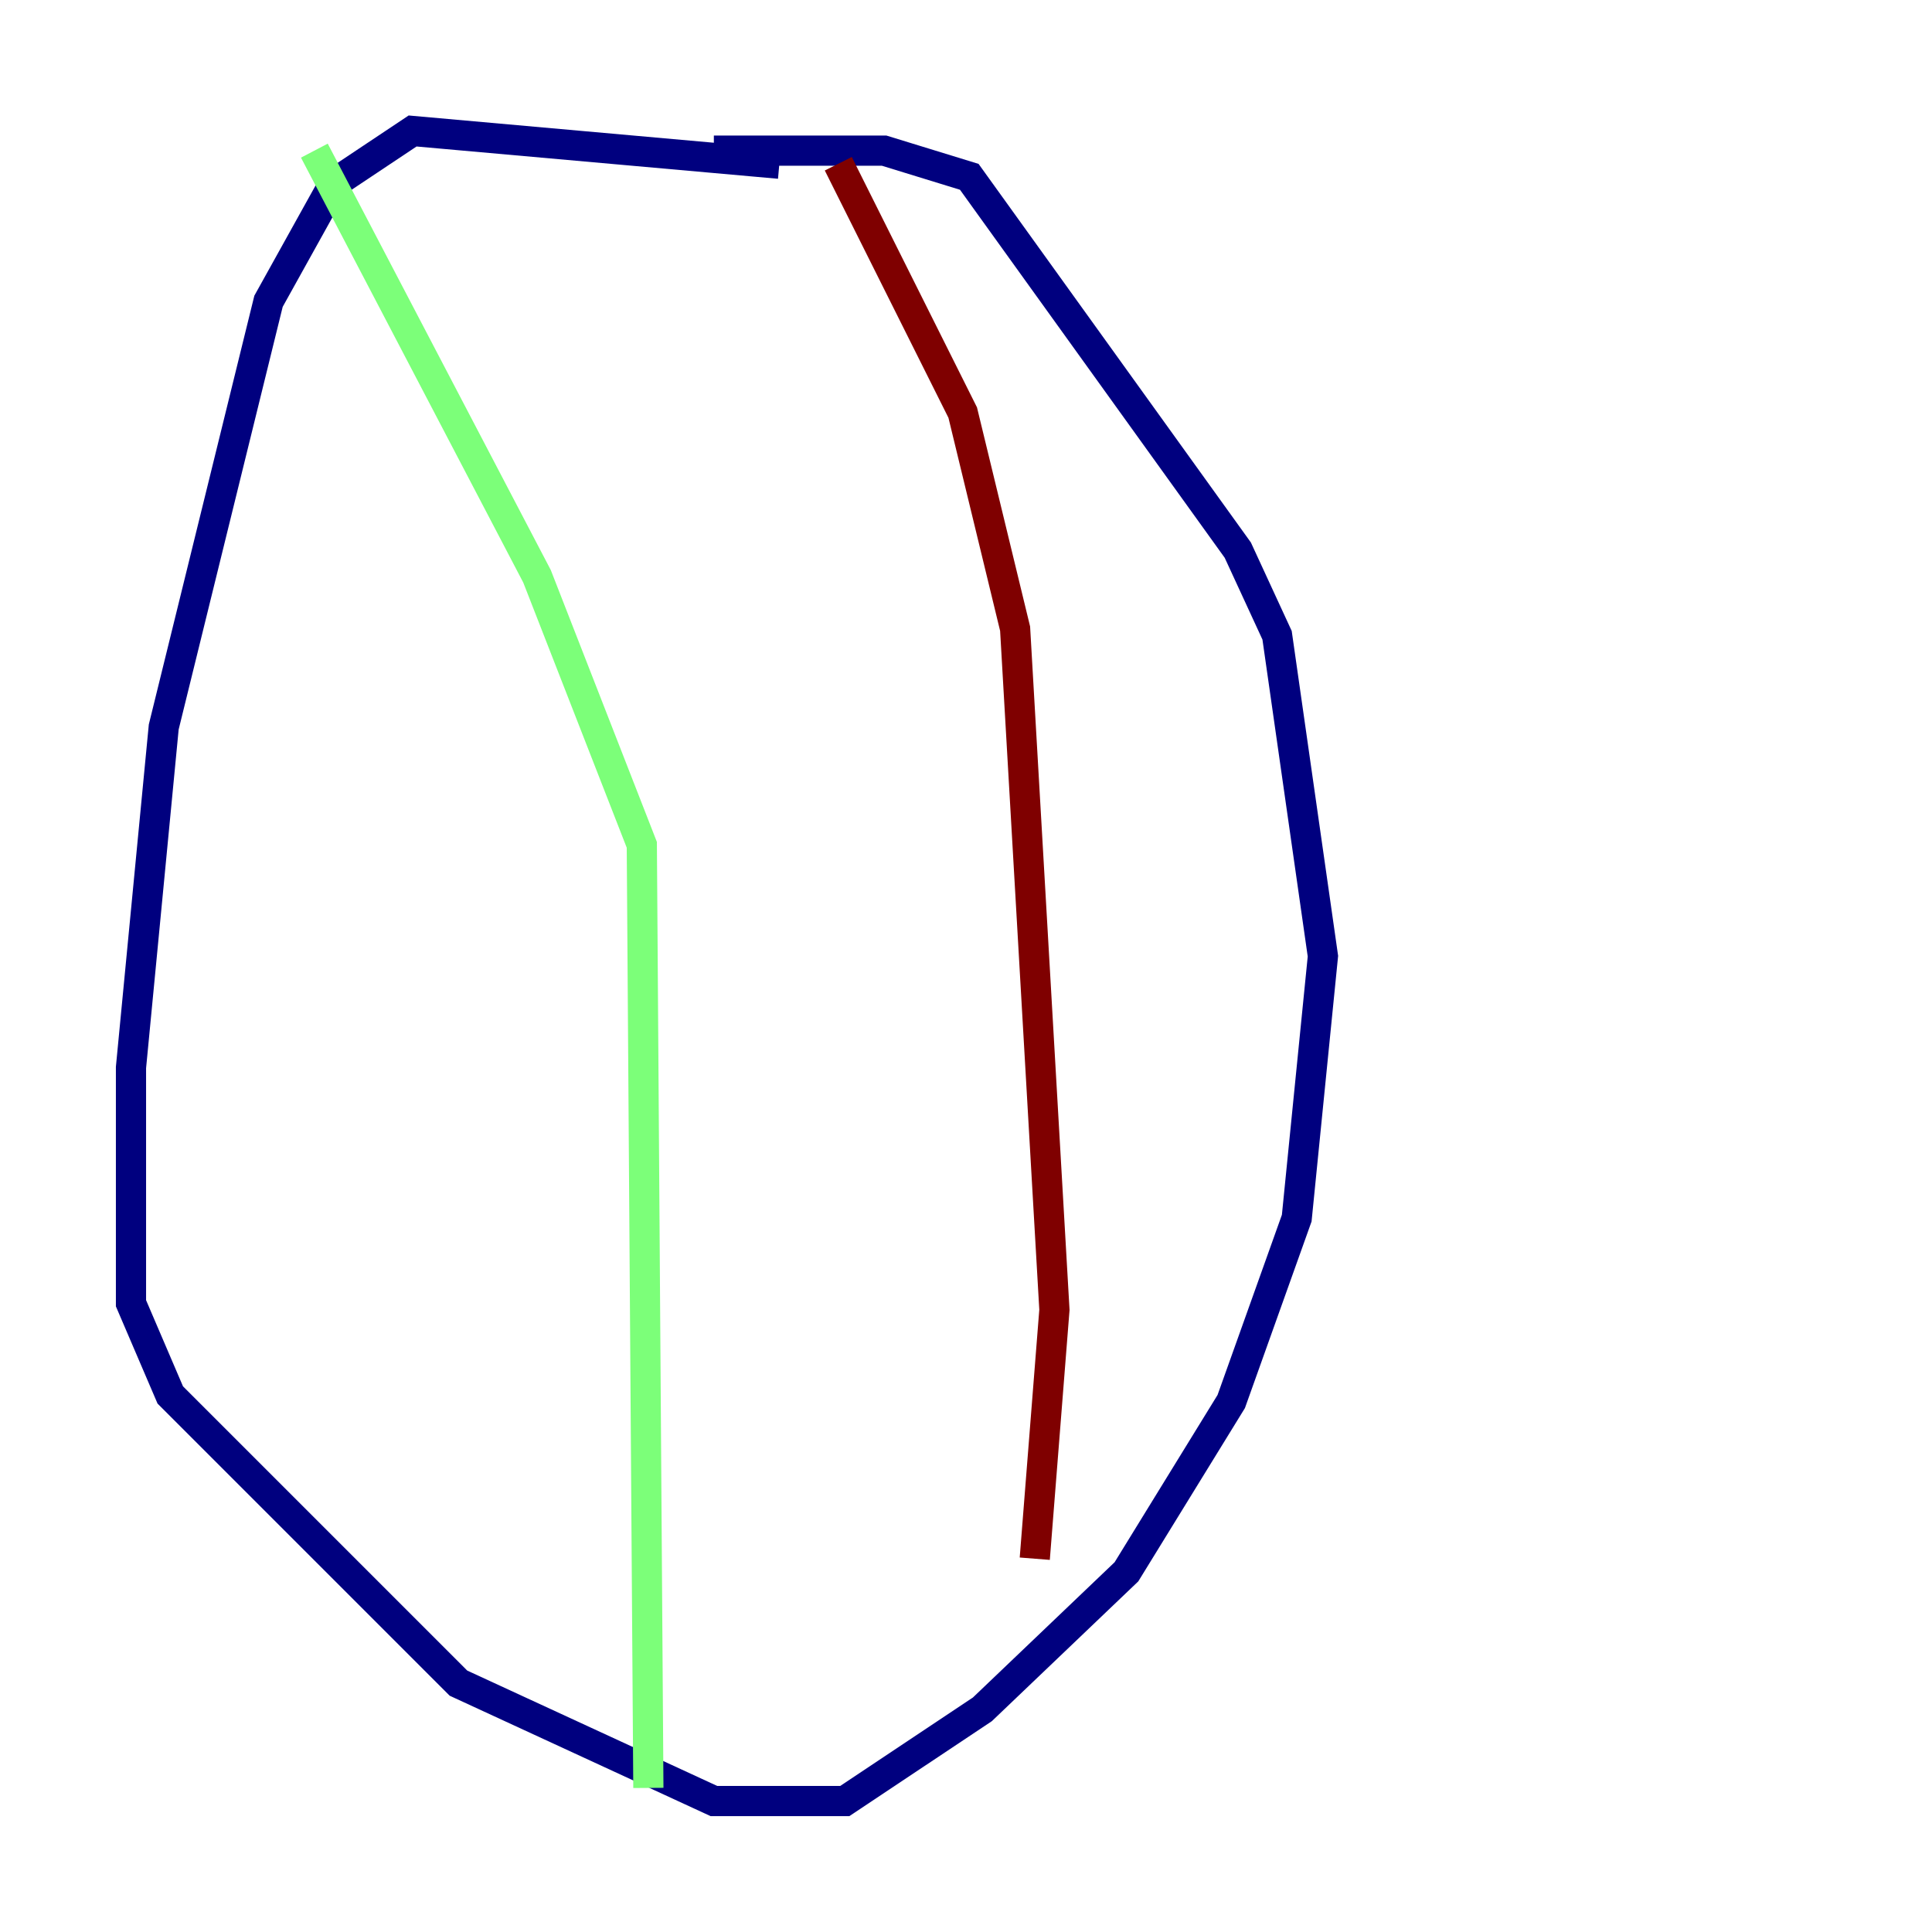 <?xml version="1.0" encoding="utf-8" ?>
<svg baseProfile="tiny" height="128" version="1.2" viewBox="0,0,128,128" width="128" xmlns="http://www.w3.org/2000/svg" xmlns:ev="http://www.w3.org/2001/xml-events" xmlns:xlink="http://www.w3.org/1999/xlink"><defs /><polyline fill="none" points="51.634,10.848 27.336,8.678 22.129,12.149 17.79,19.959 10.848,48.163 8.678,70.725 8.678,86.346 11.281,92.42 30.373,111.512 47.295,119.322 55.973,119.322 65.085,113.248 74.63,104.136 81.573,92.854 85.912,80.705 87.647,63.349 84.61,42.088 82.007,36.447 64.217,11.715 58.576,9.98 47.295,9.98" stroke="#00007f" stroke-width="2" /><polyline fill="none" points="20.827,9.98 35.58,38.183 42.522,55.973 42.956,118.454" stroke="#7cff79" stroke-width="2" /><polyline fill="none" points="55.539,10.848 63.783,27.336 67.254,41.654 69.858,86.78 68.556,103.268" stroke="#7f0000" stroke-width="2" /></svg>